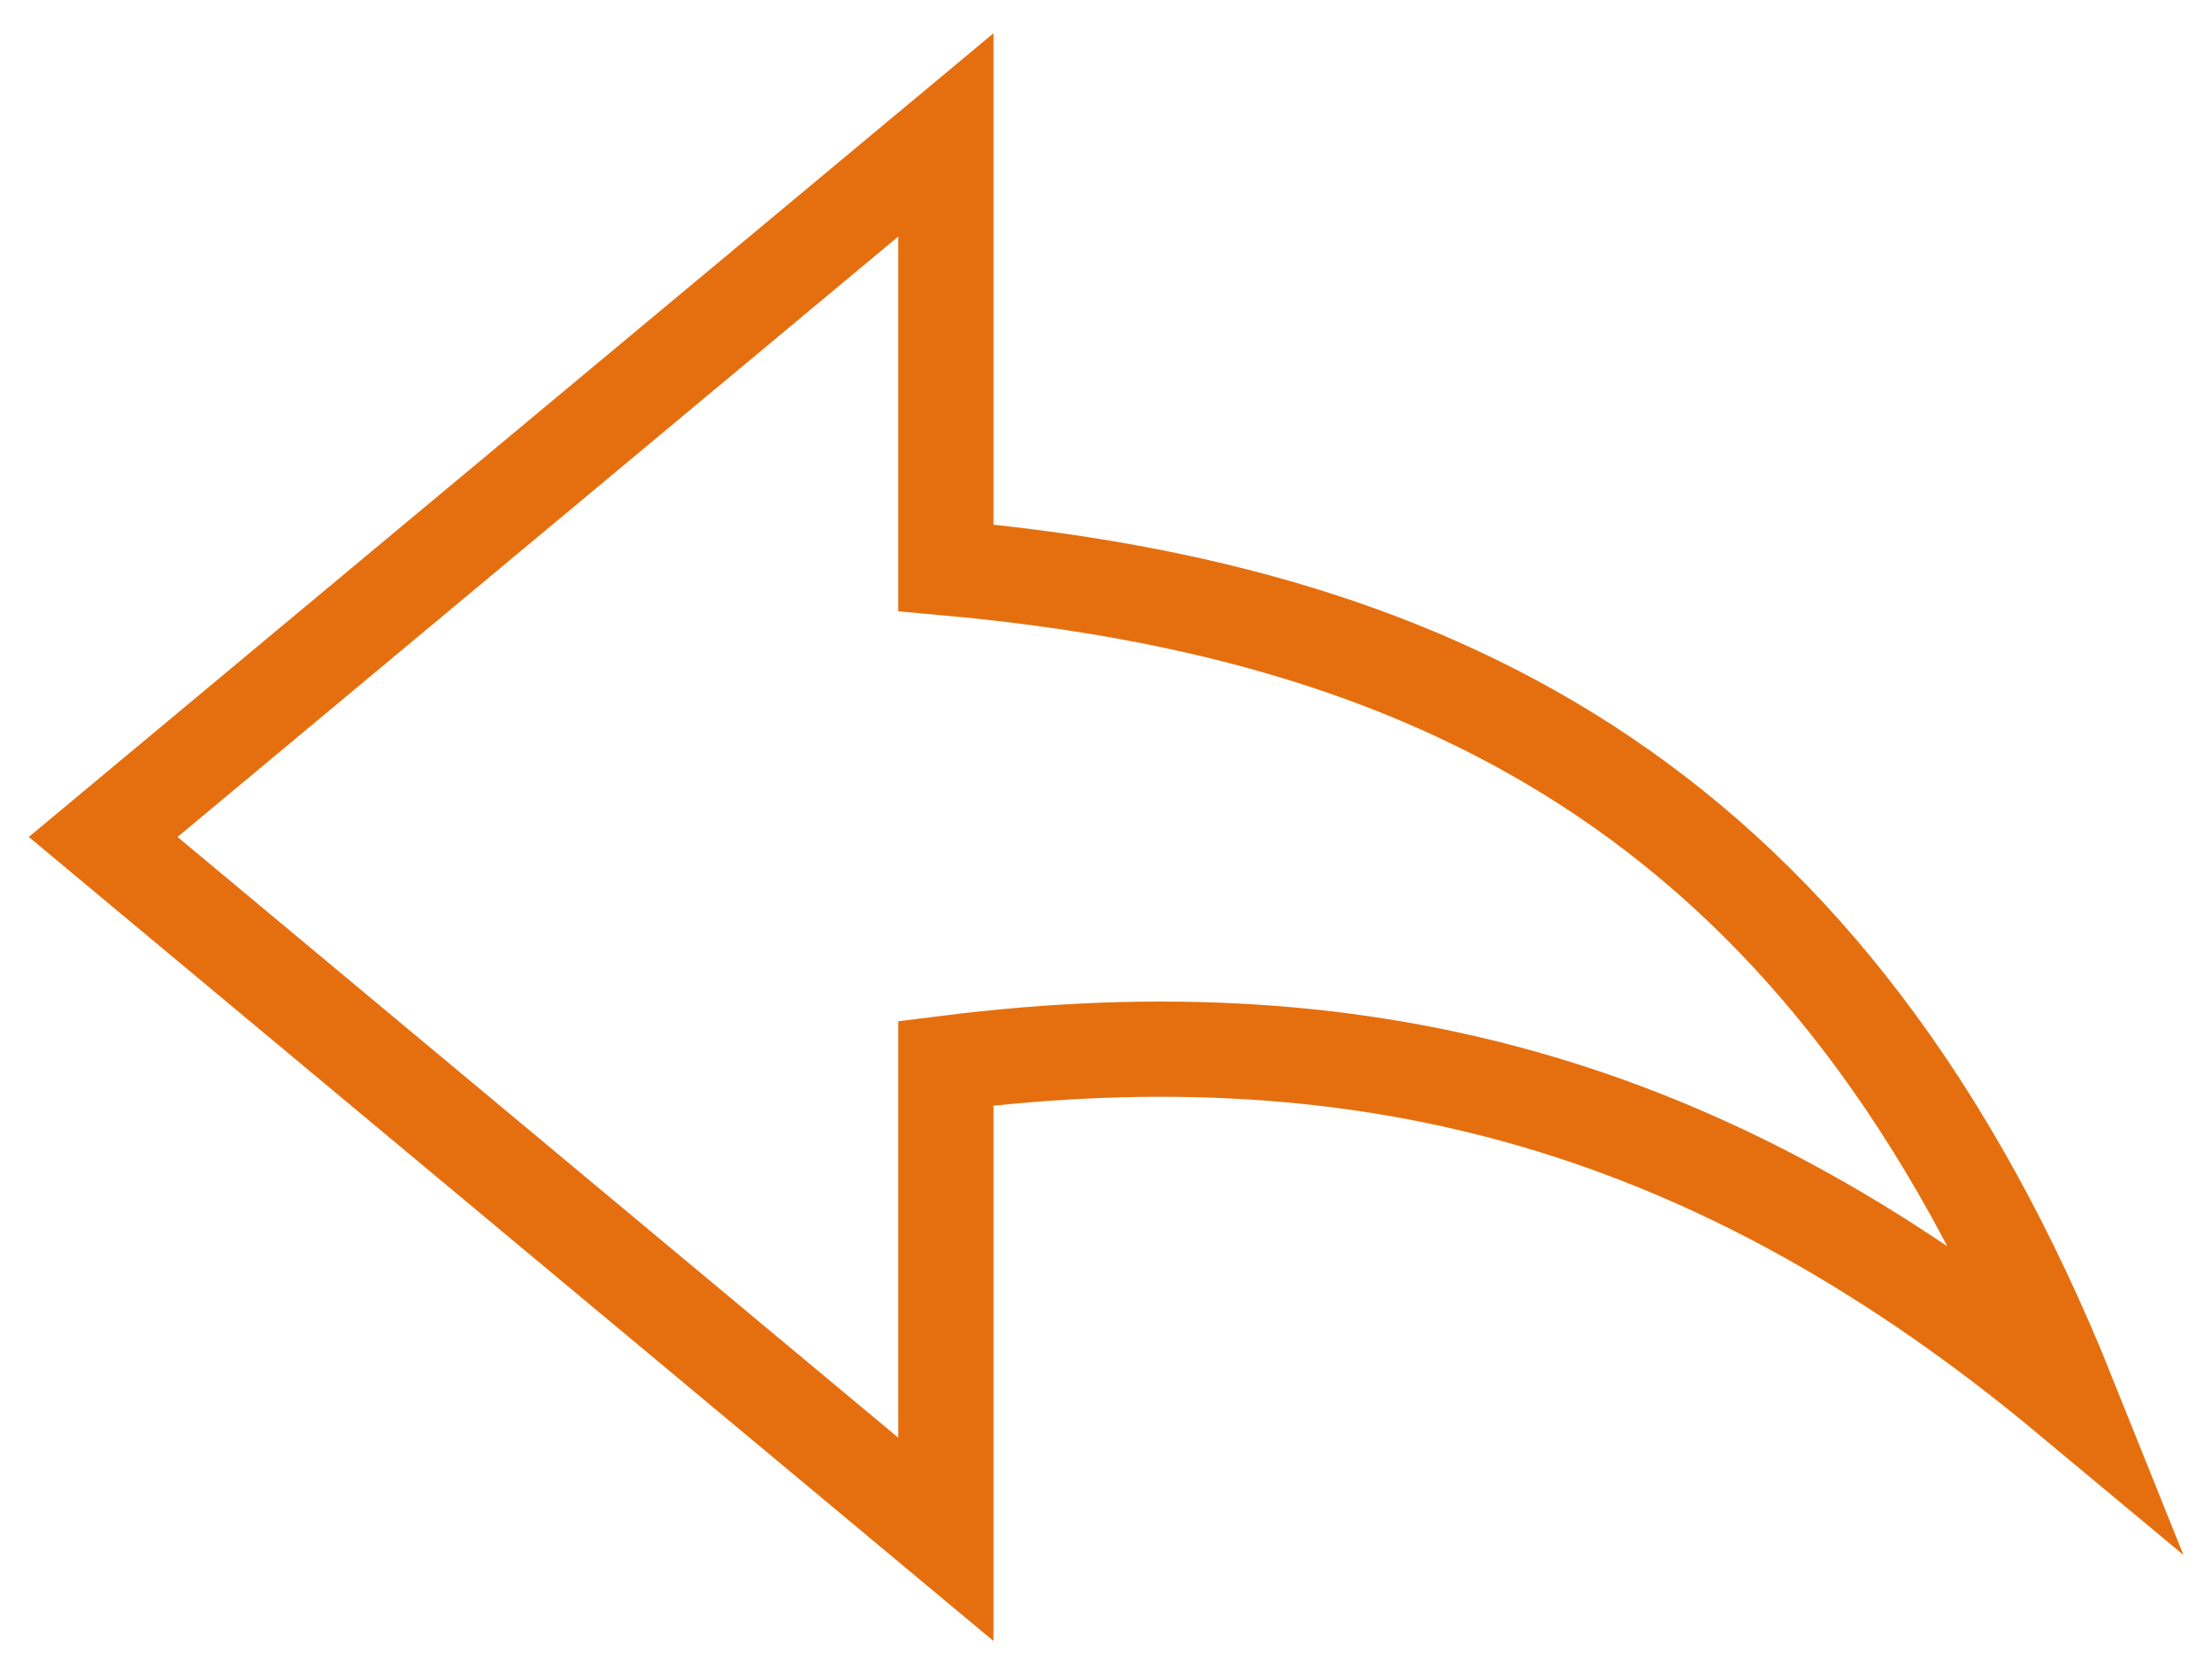 <svg id="Capa_1" data-name="Capa 1" xmlns="http://www.w3.org/2000/svg" viewBox="0 0 69.69 52.5"><defs><style>.cls-1{fill:none;stroke:#e56f0e;stroke-miterlimit:10;stroke-width:3px;}</style></defs><title>reestablecer</title><path class="cls-1" d="M29.8,17.89V4.25L3.25,26.37,29.8,48.5v-15c13.46-1.7,24.43,1.41,35.39,10.54C57.7,25.35,45.46,19.3,29.8,17.89Z"/></svg>